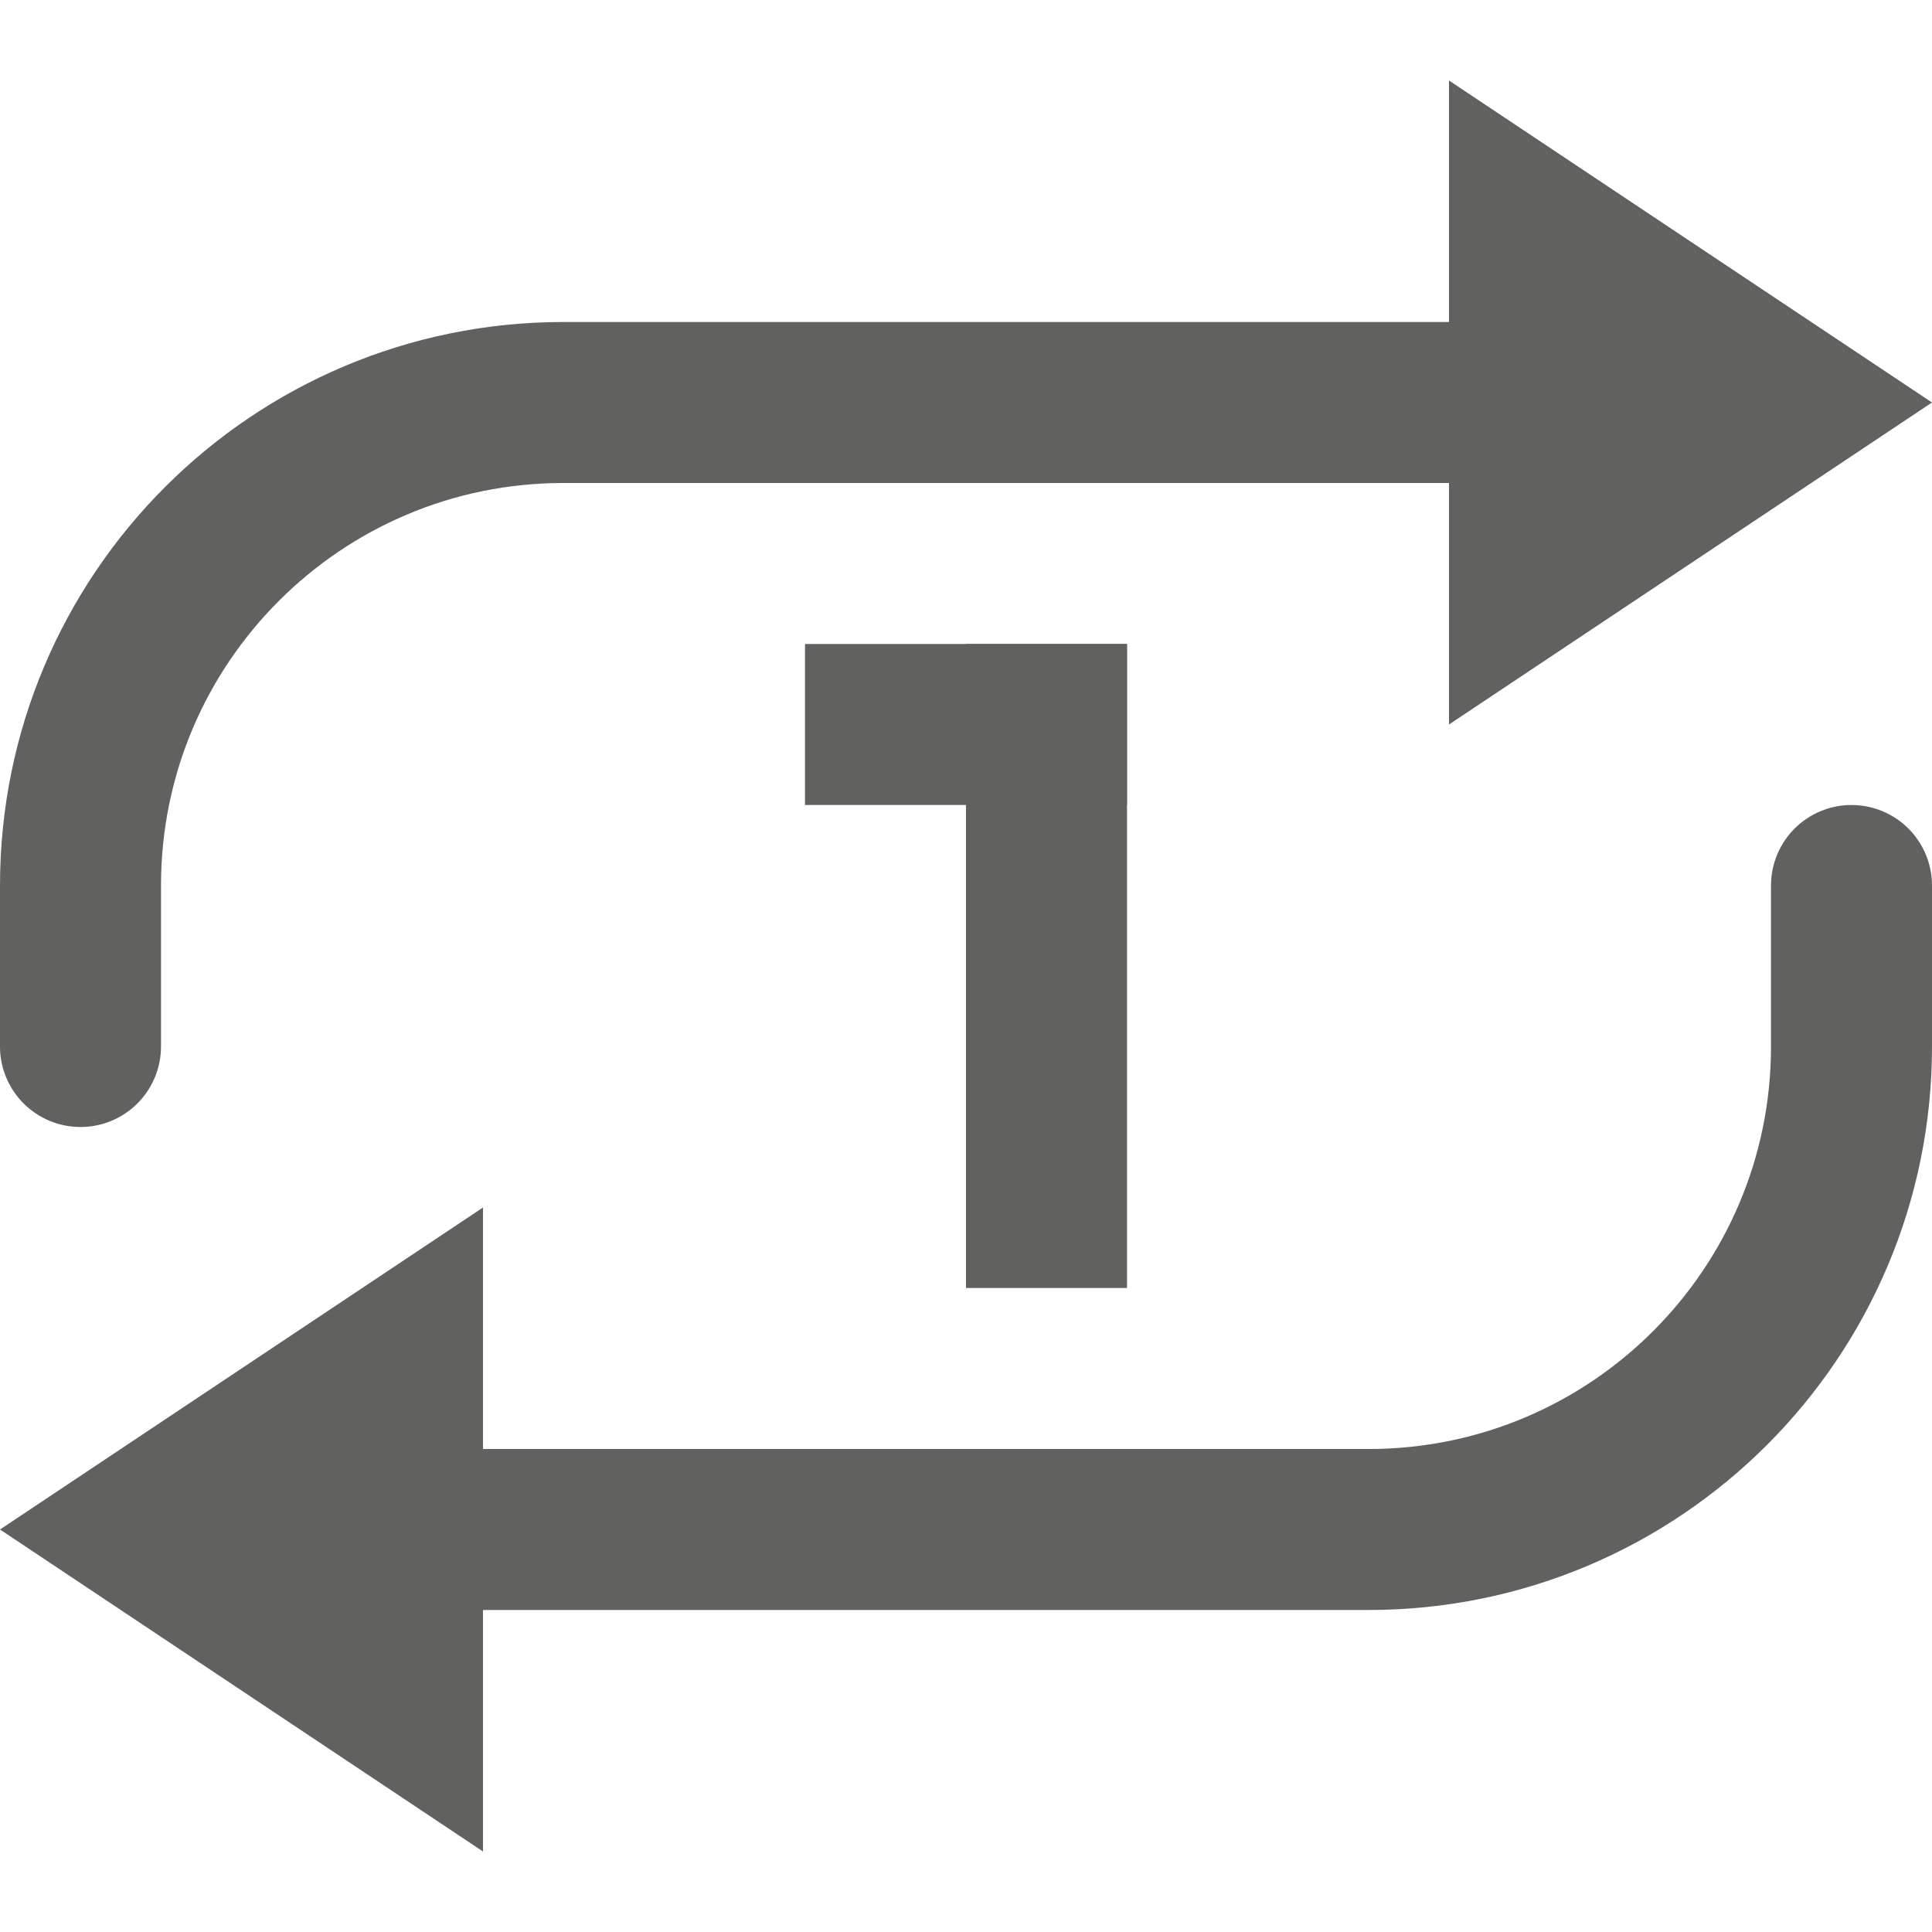 <svg width="12" height="12" viewBox="0 0 12 12" fill="none" xmlns="http://www.w3.org/2000/svg">
<path d="M6 4H7V8H6V4Z" fill="#616160"/>
<path d="M5 4H7V5H5V4Z" fill="#616160"/>
<path d="M0.5 6.5V5.5C0.5 3.843 1.843 2.5 3.5 2.5H9M11.5 5.5V6.5C11.5 8.157 10.157 9.5 8.5 9.5H3" stroke="#616160" stroke-linecap="round" stroke-linejoin="round"/>
<path d="M9 4.5L12 2.5L9 0.5V4.5Z" fill="#616160"/>
<path d="M3 7.5L0 9.5L3 11.5L3 7.5Z" fill="#616160"/>
</svg>
